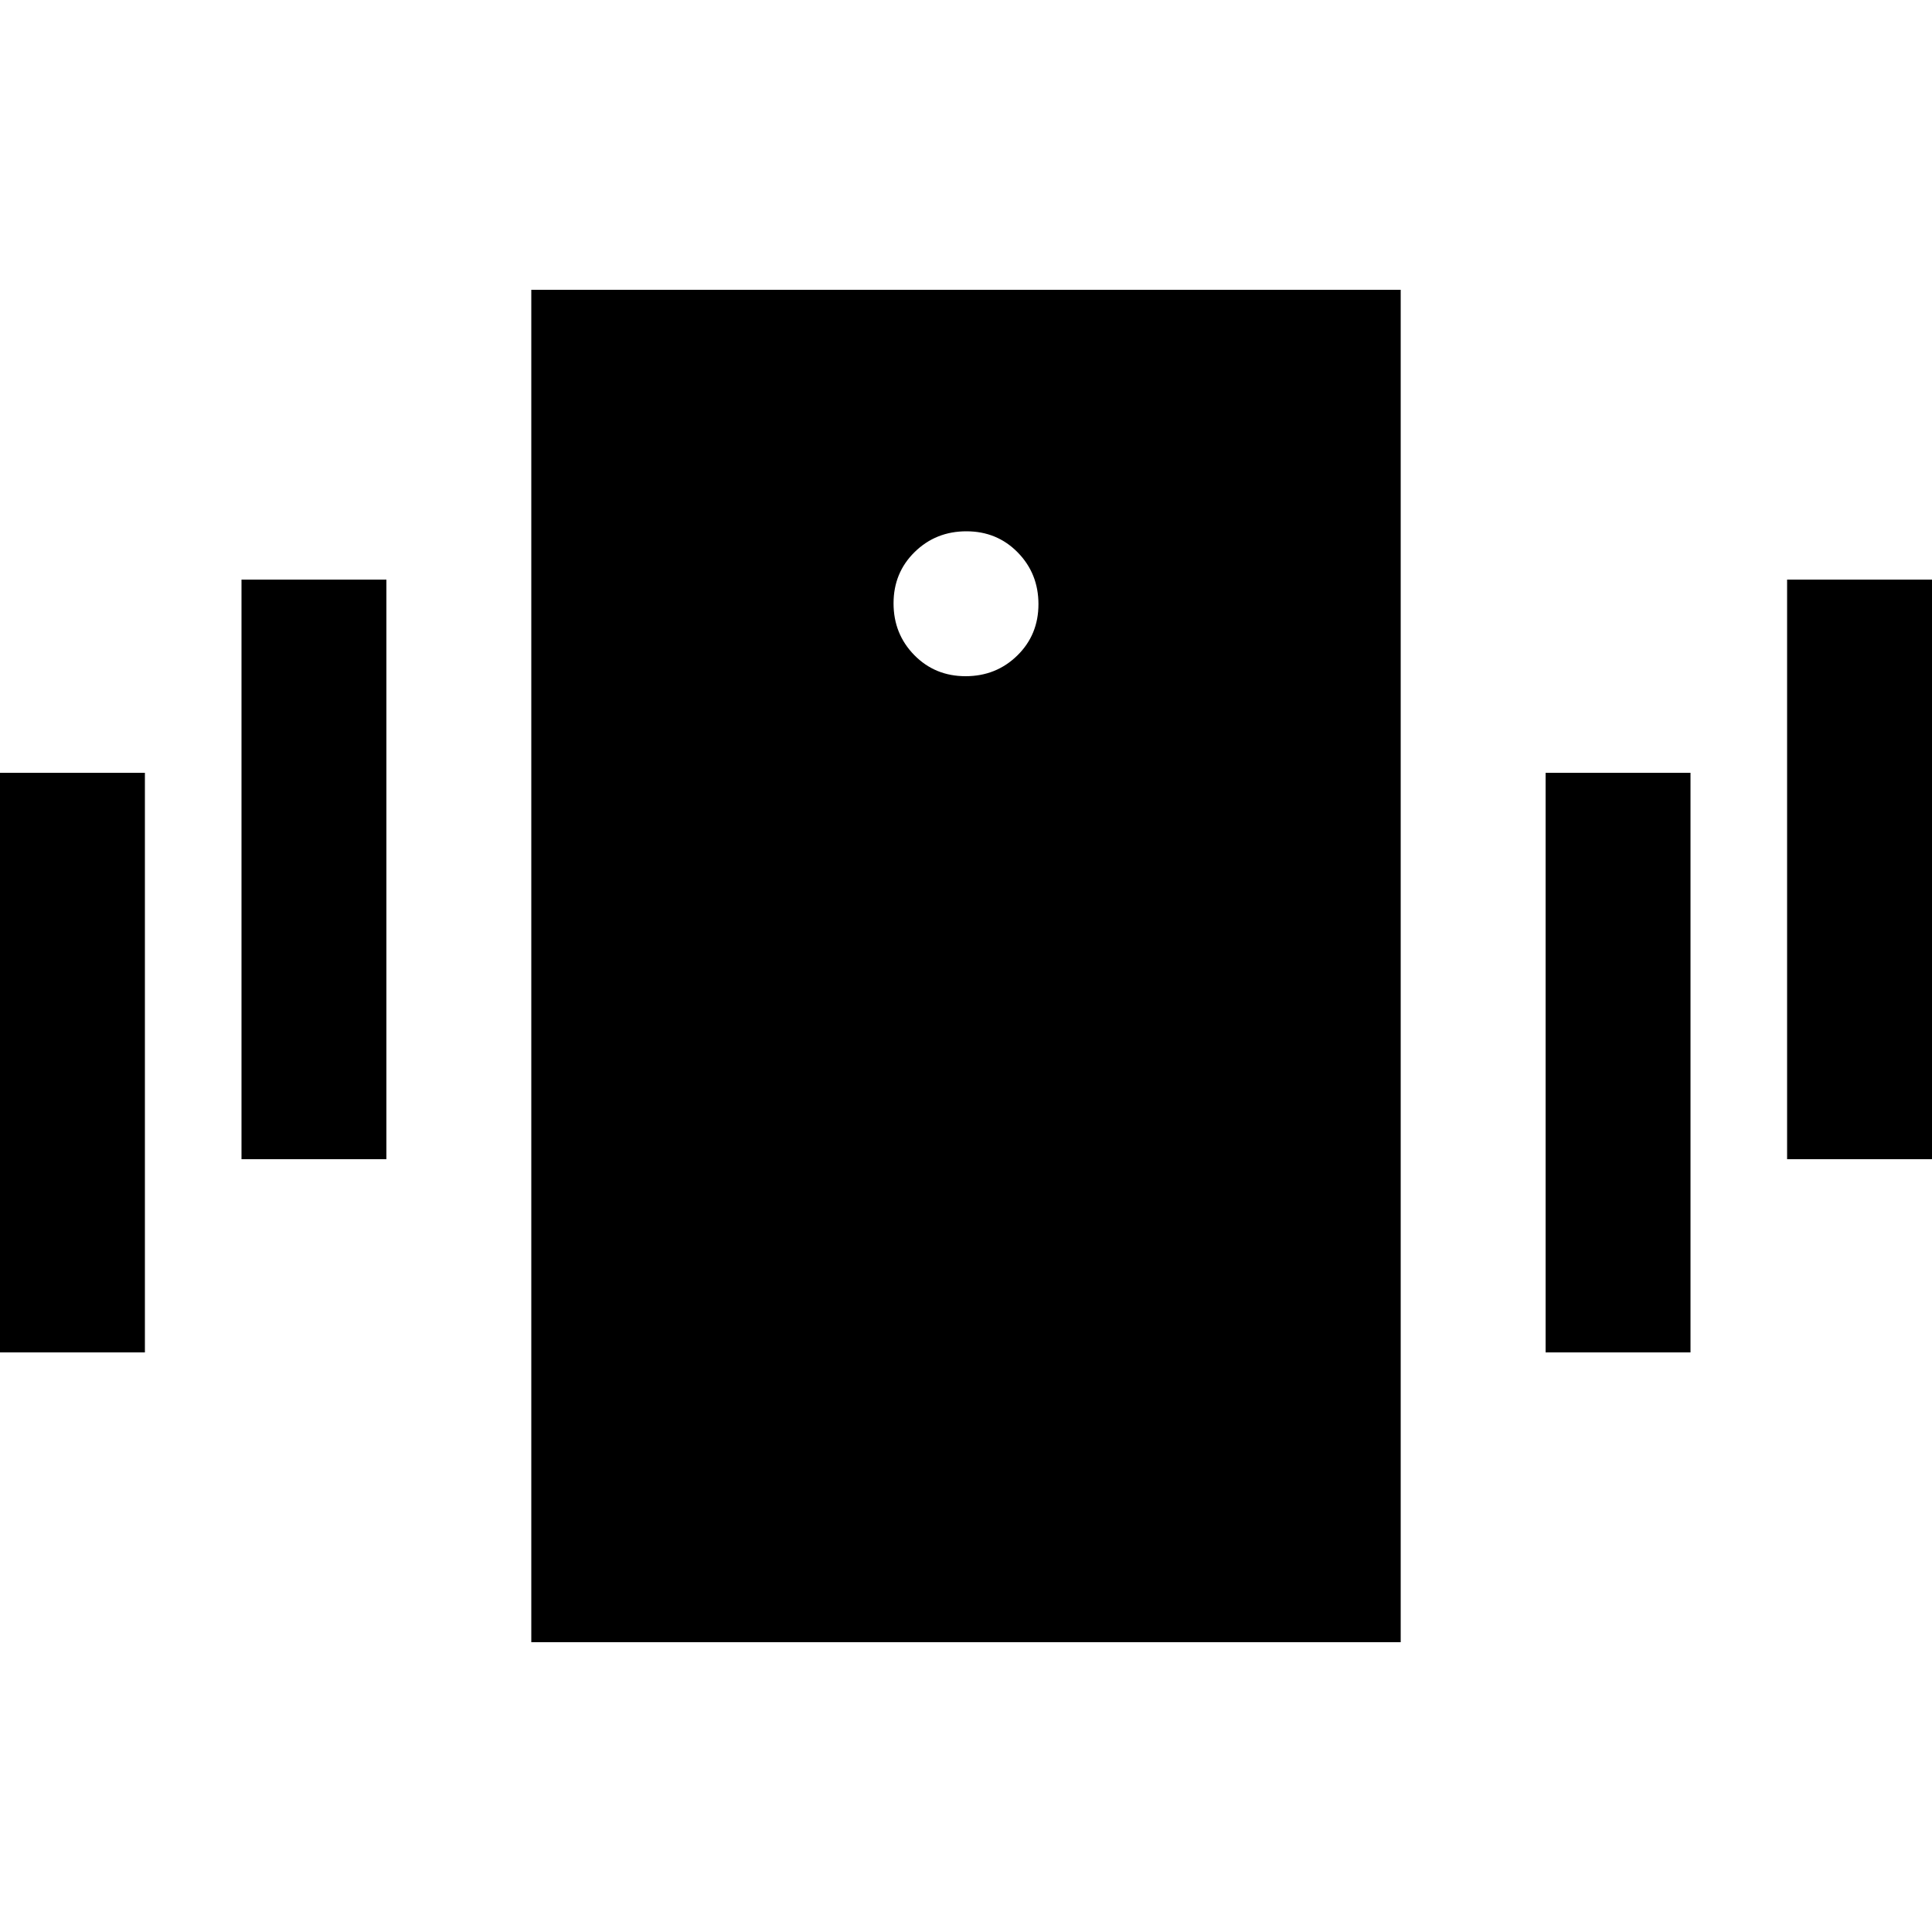 <svg xmlns="http://www.w3.org/2000/svg" height="20" viewBox="0 -960 960 960" width="20"><path d="M264-144v-672h432v672H264Zm215.79-480q15.21 0 25.71-10.29t10.5-25.5q0-15.21-10.29-25.71t-25.5-10.5q-15.21 0-25.71 10.29t-10.5 25.5q0 15.21 10.29 25.71t25.5 10.5ZM0-288v-288h72v288H0Zm120-96v-288h72v288h-72Zm768 0v-288h72v288h-72Zm-120 96v-288h72v288h-72Z"/></svg>